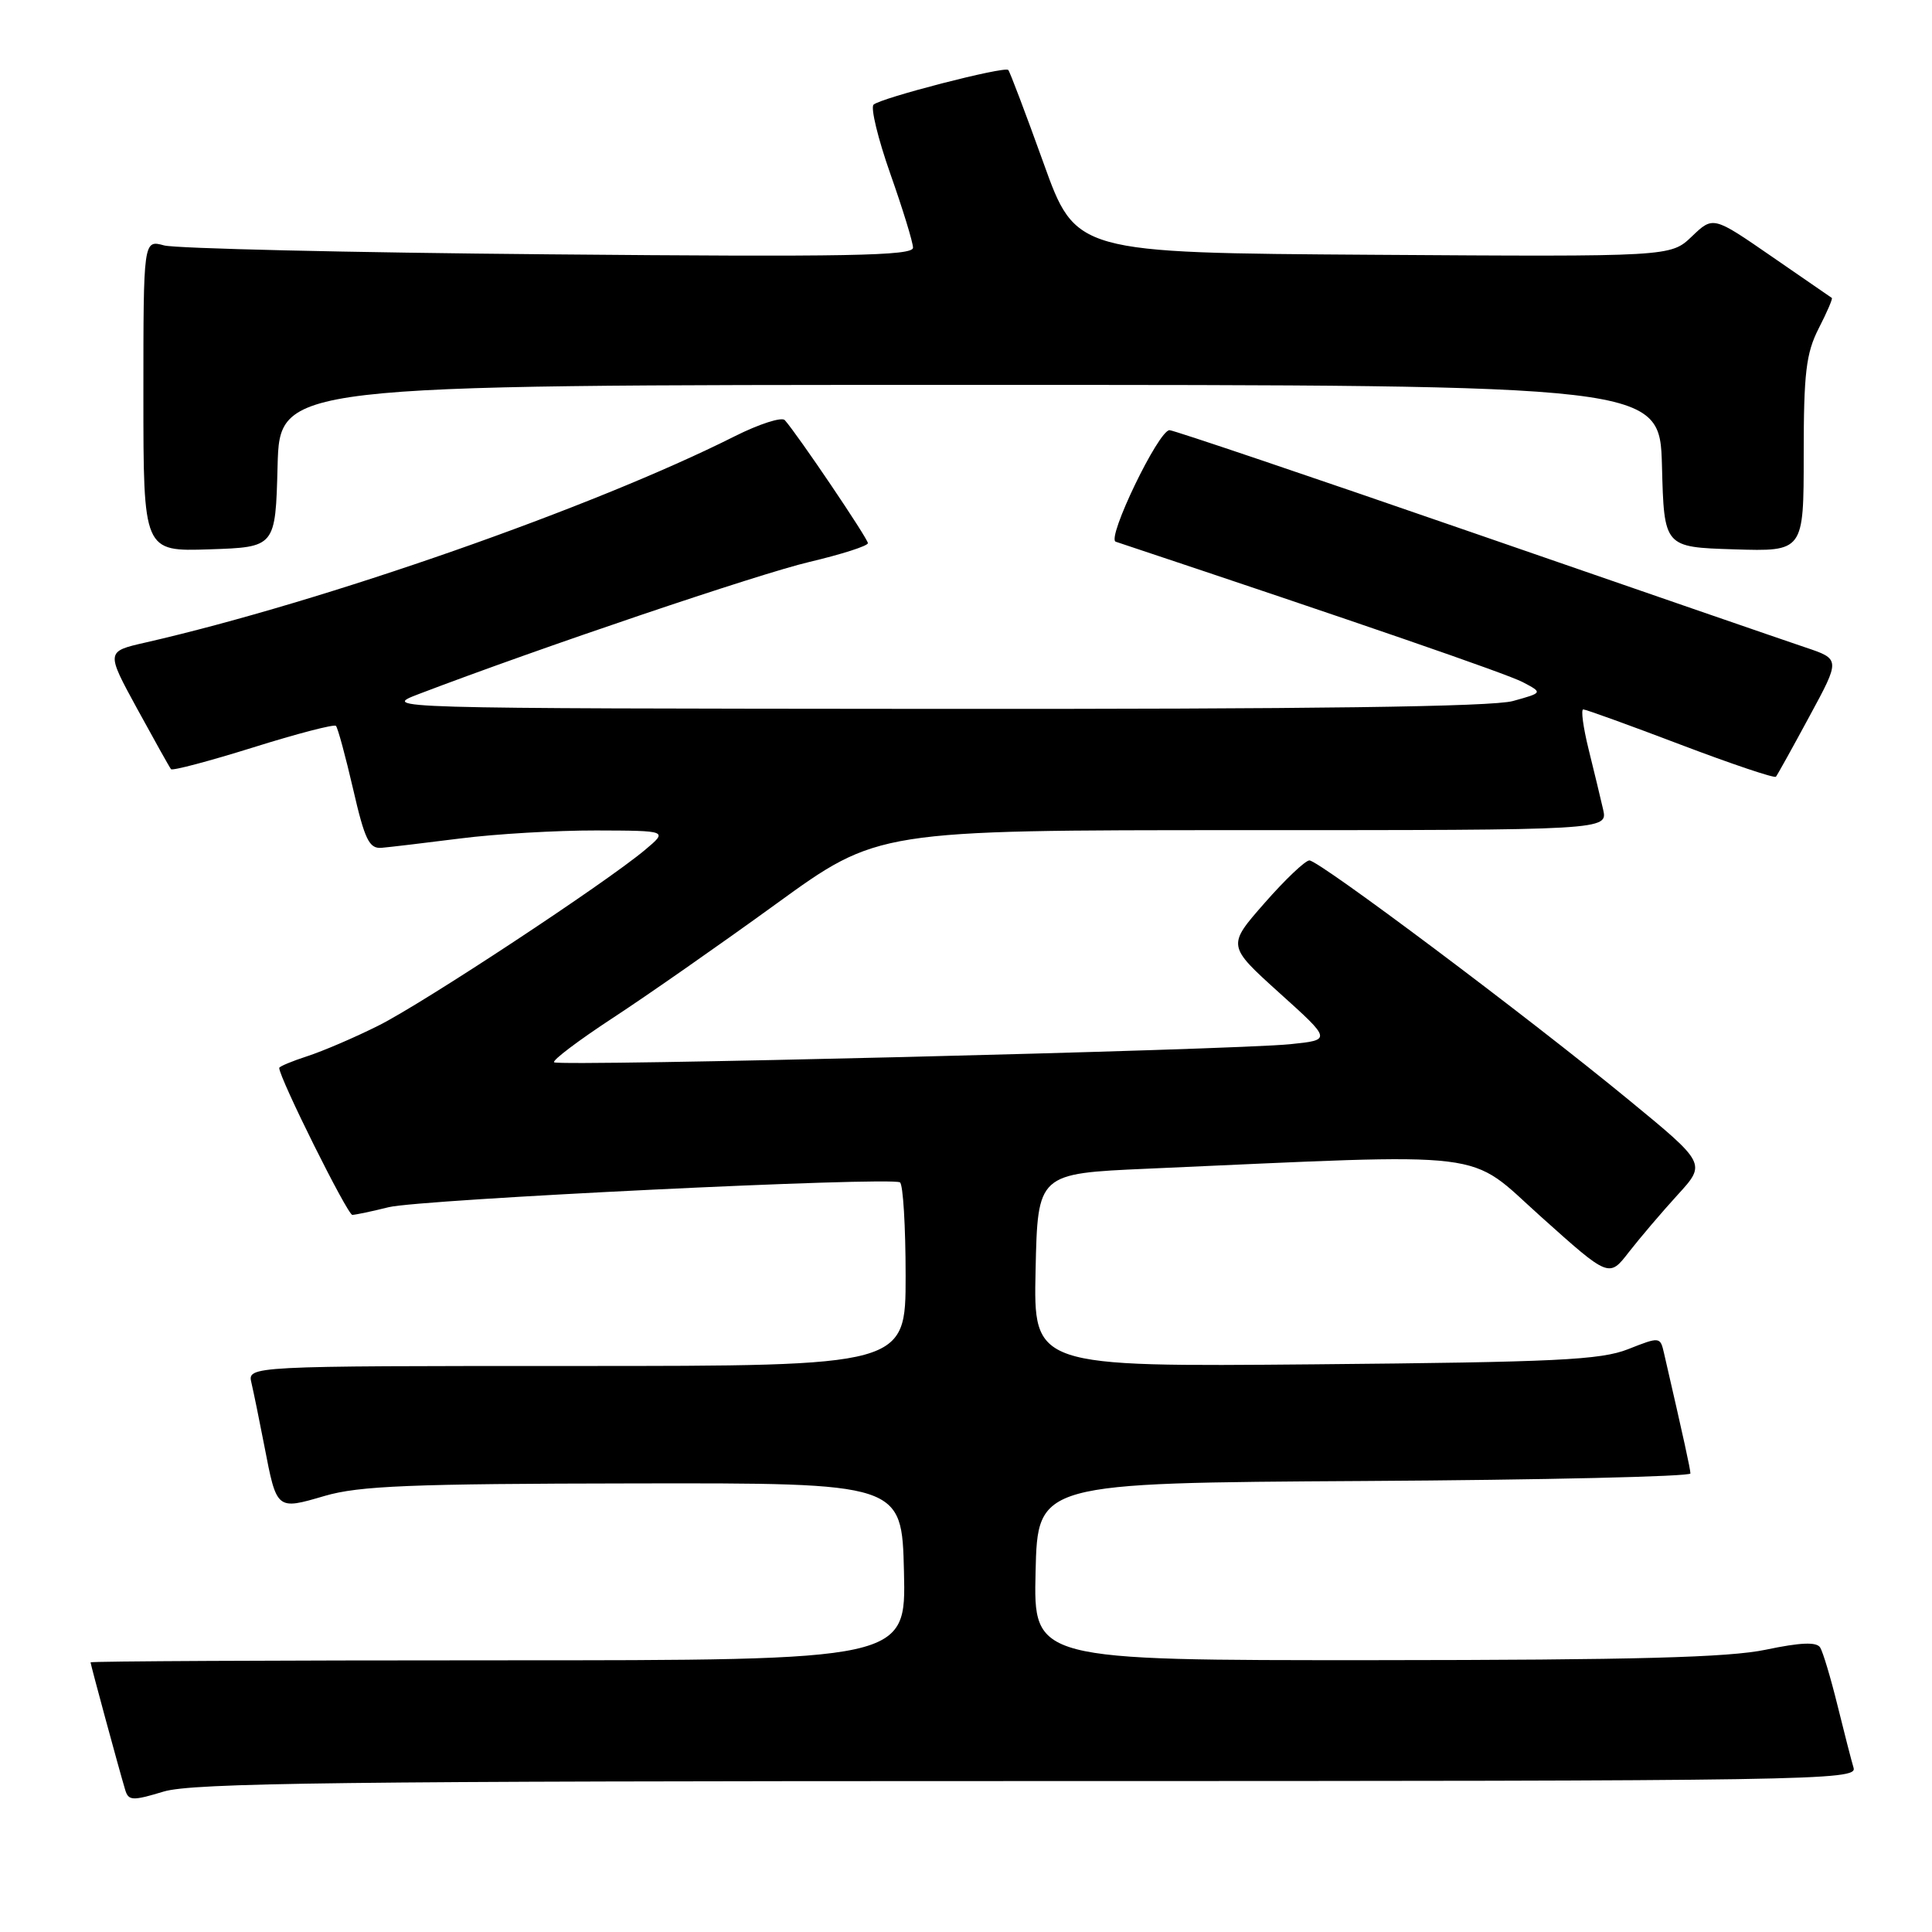 <?xml version="1.0" encoding="UTF-8" standalone="no"?>
<!DOCTYPE svg PUBLIC "-//W3C//DTD SVG 1.1//EN" "http://www.w3.org/Graphics/SVG/1.1/DTD/svg11.dtd" >
<svg xmlns="http://www.w3.org/2000/svg" xmlns:xlink="http://www.w3.org/1999/xlink" version="1.1" viewBox="0 0 256 256">
 <g >
 <path fill="currentColor"
d=" M 136.23 236.00 C 240.43 236.00 246.11 235.91 245.61 234.25 C 245.32 233.29 244.36 229.55 243.47 225.94 C 242.58 222.33 241.55 218.89 241.18 218.30 C 240.70 217.54 238.58 217.63 234.00 218.59 C 229.07 219.63 216.59 219.96 182.22 219.98 C 136.94 220.00 136.94 220.00 137.22 208.25 C 137.50 196.50 137.50 196.50 180.75 196.24 C 204.54 196.10 223.99 195.65 223.99 195.24 C 223.97 194.61 223.17 190.93 220.49 179.30 C 219.99 177.12 219.94 177.11 215.74 178.77 C 212.10 180.21 206.21 180.49 174.22 180.78 C 136.94 181.11 136.94 181.11 137.22 168.31 C 137.50 155.50 137.50 155.50 152.00 154.86 C 198.55 152.80 194.20 152.27 204.21 161.24 C 213.21 169.31 213.21 169.31 215.84 165.90 C 217.30 164.03 220.19 160.63 222.28 158.34 C 226.09 154.18 226.09 154.18 215.79 145.72 C 202.32 134.64 174.78 114.00 173.50 114.01 C 172.95 114.02 170.27 116.56 167.55 119.67 C 162.60 125.31 162.60 125.31 169.52 131.56 C 176.45 137.80 176.45 137.80 170.97 138.36 C 163.36 139.14 74.00 141.33 73.42 140.76 C 73.16 140.50 76.66 137.86 81.19 134.89 C 85.72 131.93 95.48 125.11 102.87 119.75 C 116.31 110.00 116.31 110.00 164.67 110.00 C 213.04 110.00 213.04 110.00 212.42 107.25 C 212.07 105.74 211.21 102.14 210.49 99.25 C 209.78 96.36 209.46 94.00 209.79 94.00 C 210.12 94.00 215.93 96.10 222.69 98.67 C 229.46 101.24 235.14 103.15 235.32 102.92 C 235.51 102.69 237.51 99.09 239.76 94.92 C 243.87 87.34 243.87 87.34 239.18 85.77 C 236.61 84.91 216.82 78.08 195.20 70.60 C 173.59 63.12 155.49 57.00 154.97 57.00 C 153.51 57.00 146.59 71.36 147.84 71.78 C 180.19 82.56 199.65 89.28 201.76 90.38 C 204.44 91.79 204.44 91.79 200.47 92.89 C 197.74 93.65 173.77 93.97 123.50 93.93 C 50.58 93.87 50.51 93.87 55.50 91.96 C 71.44 85.88 100.59 76.02 107.25 74.46 C 111.51 73.45 115.00 72.34 115.00 71.97 C 115.00 71.36 105.67 57.55 103.99 55.67 C 103.58 55.22 100.60 56.18 97.37 57.80 C 78.63 67.23 42.95 79.72 19.27 85.14 C 14.04 86.33 14.04 86.33 18.18 93.92 C 20.46 98.09 22.47 101.69 22.66 101.92 C 22.85 102.15 27.74 100.85 33.54 99.04 C 39.33 97.22 44.27 95.94 44.51 96.18 C 44.76 96.43 45.78 100.20 46.79 104.56 C 48.33 111.26 48.92 112.48 50.56 112.34 C 51.63 112.25 56.33 111.69 61.00 111.10 C 65.67 110.50 73.78 110.03 79.00 110.04 C 88.50 110.07 88.50 110.07 85.50 112.59 C 80.30 116.97 56.10 132.92 50.18 135.88 C 47.06 137.45 42.81 139.27 40.75 139.94 C 38.69 140.61 37.00 141.31 37.00 141.51 C 37.00 142.82 46.05 161.00 46.69 160.98 C 47.14 160.96 49.30 160.51 51.50 159.96 C 55.71 158.92 117.96 155.90 119.25 156.67 C 119.66 156.92 120.00 162.49 120.00 169.06 C 120.00 181.00 120.00 181.00 76.39 181.00 C 32.78 181.00 32.78 181.00 33.32 183.25 C 33.61 184.49 34.38 188.25 35.03 191.61 C 36.67 200.12 36.63 200.09 43.01 198.22 C 47.58 196.88 54.43 196.60 84.00 196.56 C 119.50 196.50 119.50 196.50 119.78 208.25 C 120.06 220.00 120.06 220.00 66.03 220.00 C 36.31 220.00 12.00 220.12 12.00 220.27 C 12.00 220.55 15.74 234.33 16.58 237.14 C 17.02 238.62 17.52 238.65 21.69 237.39 C 25.52 236.24 45.20 236.00 136.23 236.00 Z  M 36.78 61.75 C 37.07 51.00 37.07 51.00 128.50 51.00 C 219.93 51.00 219.93 51.00 220.22 61.75 C 220.50 72.50 220.50 72.50 229.75 72.79 C 239.00 73.08 239.00 73.08 239.00 60.25 C 239.00 49.43 239.31 46.81 240.98 43.53 C 242.08 41.39 242.86 39.57 242.73 39.48 C 242.61 39.40 239.01 36.92 234.75 33.98 C 227.00 28.63 227.00 28.63 224.18 31.33 C 221.37 34.02 221.37 34.02 181.95 33.76 C 142.54 33.50 142.54 33.50 138.26 21.57 C 135.90 15.01 133.80 9.47 133.60 9.27 C 133.08 8.75 116.67 12.99 115.75 13.87 C 115.34 14.27 116.34 18.40 117.98 23.05 C 119.62 27.70 120.97 32.09 120.98 32.82 C 121.00 33.90 112.25 34.06 72.75 33.70 C 46.21 33.47 23.26 32.93 21.75 32.52 C 19.00 31.77 19.00 31.77 19.00 52.42 C 19.00 73.08 19.00 73.08 27.75 72.79 C 36.50 72.50 36.50 72.50 36.78 61.75 Z "/>
</g>
</svg>